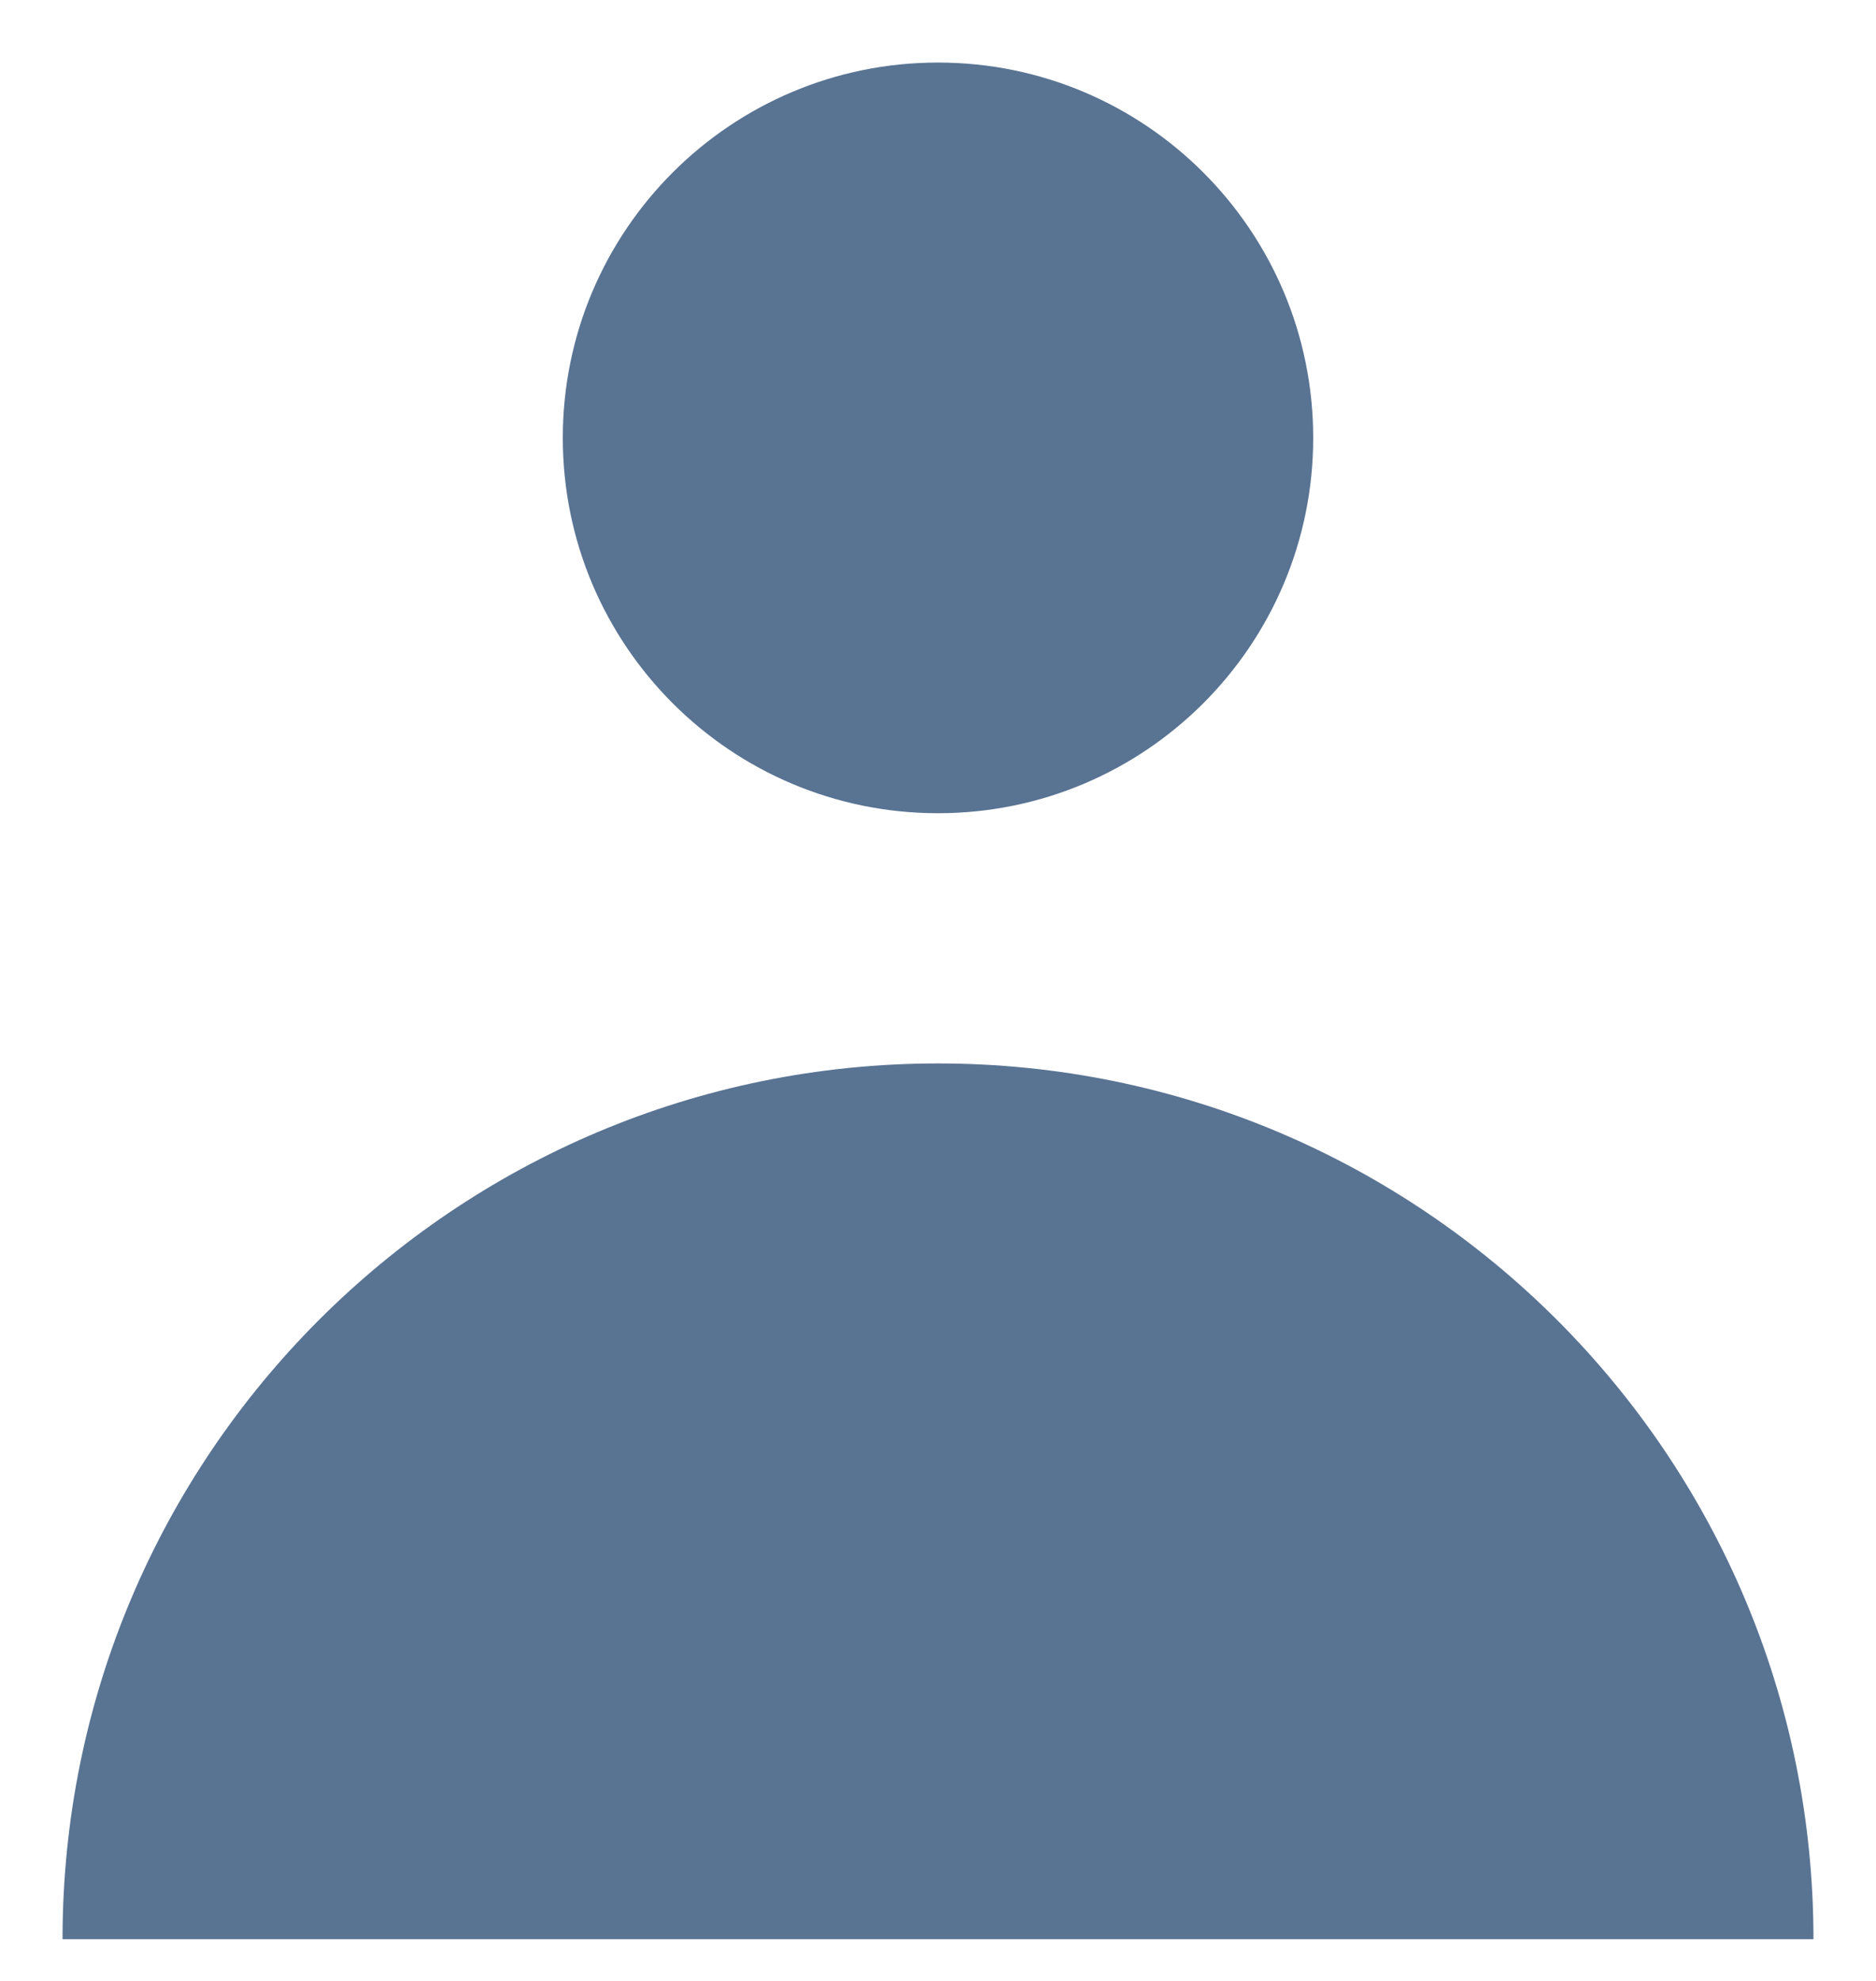 <svg width="18" height="19" viewBox="0 0 18 19" fill="none" xmlns="http://www.w3.org/2000/svg">
<path d="M9 7.8C10.988 7.8 12.6 6.188 12.6 4.2C12.6 2.212 10.988 0.6 9 0.6C7.012 0.6 5.4 2.212 5.4 4.2C5.4 6.188 7.012 7.8 9 7.8Z" fill="#597393"/>
<path d="M0.6 18.6C0.6 13.961 4.361 10.2 9 10.2C13.639 10.2 17.4 13.961 17.4 18.6H0.6Z" fill="#597393"/>
</svg>
